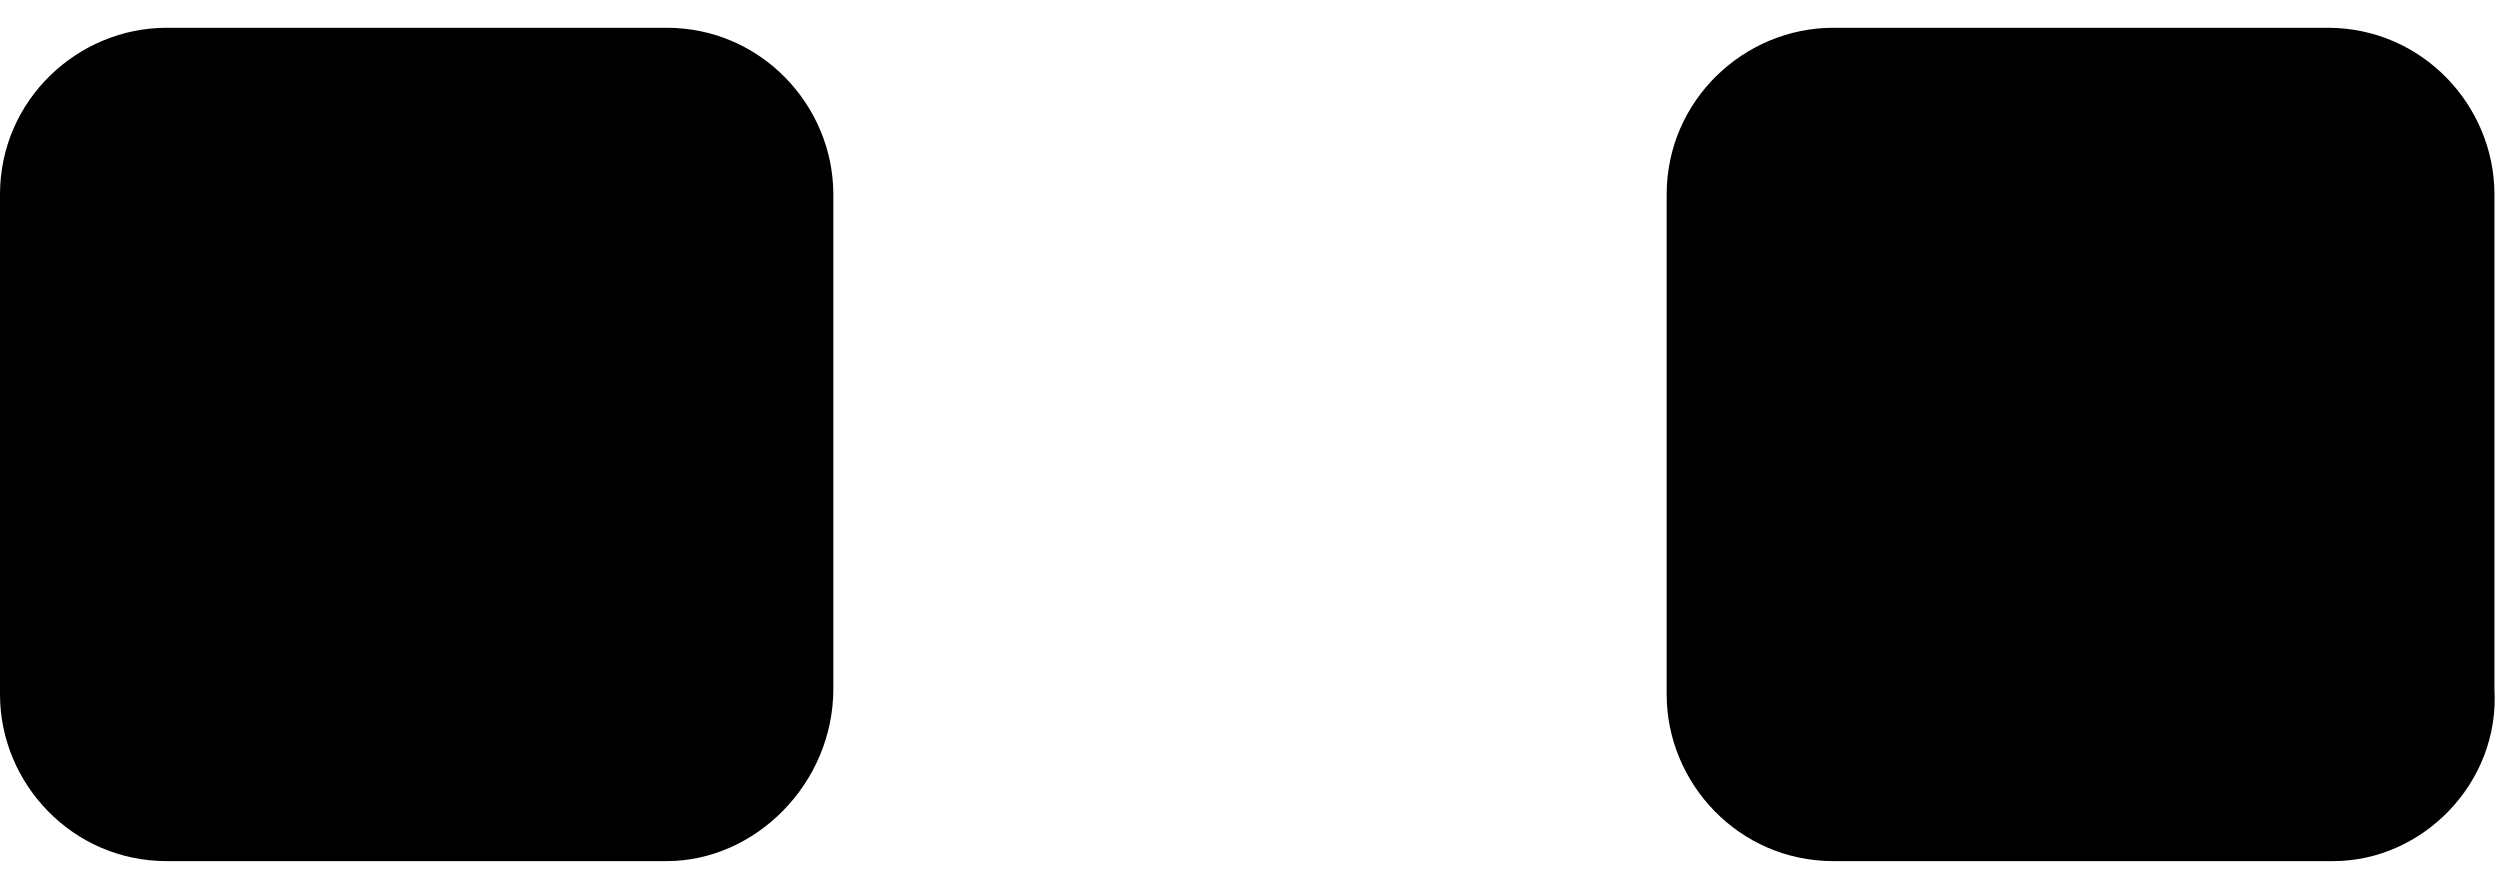 <svg xmlns="http://www.w3.org/2000/svg" viewBox="0 0 45 16">
    <path
        d="M12 15.5H3c-1.7 0-3-1.4-3-3v-9c0-1.7 1.4-3 3-3h9c1.7 0 3 1.4 3 3v8.9c0 1.7-1.4 3.1-3 3.1zM42 15.5h-9c-1.7 0-3-1.4-3-3v-9c0-1.7 1.4-3 3-3h8.9c1.7 0 3 1.4 3 3v8.9c.1 1.7-1.3 3.1-2.9 3.1z" />
    <path d="M22.5 15.5V.5" stroke-miterlimit="10" stroke-linecap="round" /></svg>